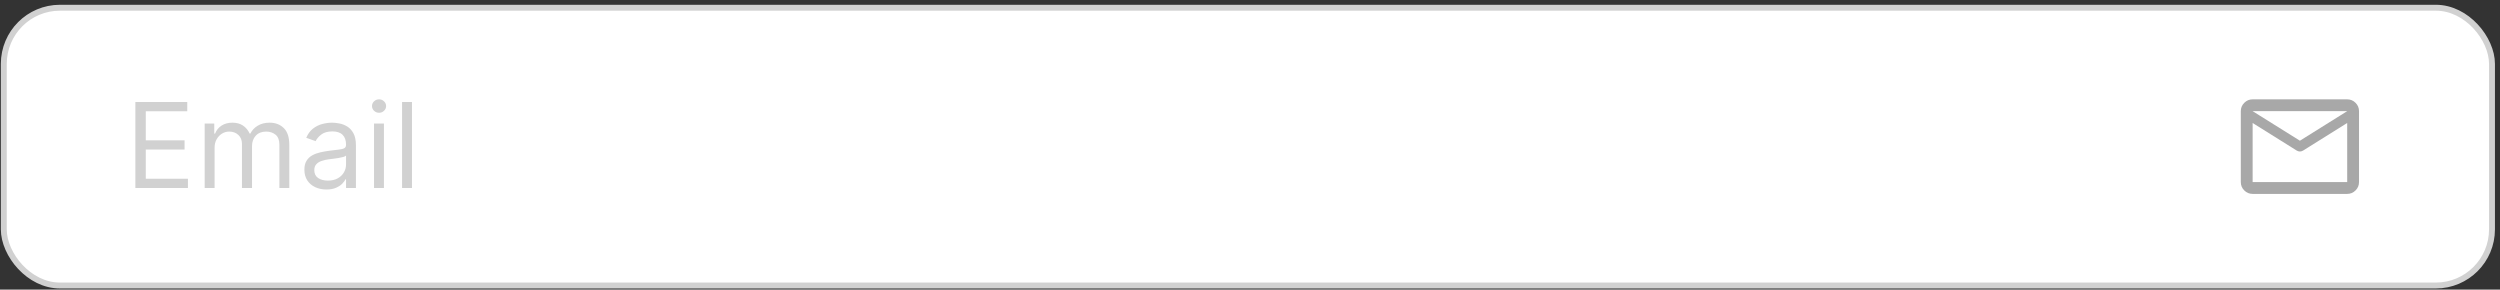 <svg width="423" height="49" viewBox="0 0 423 49" fill="none" xmlns="http://www.w3.org/2000/svg">
<rect x="0" y="0" width="423" height="49" fill="#333333" stroke="none"/>
<rect x="0.645" y="1.308" width="421" height="47" rx="9.5" fill="white"/>
<rect x="0.645" y="1.308" width="421" height="47" rx="9.5" stroke="#D1D1D1"/>
<path d="M22.906 31.808V17.263H31.684V18.825H24.667V23.74H31.23V25.303H24.667V30.246H31.798V31.808H22.906ZM34.632 31.808V20.899H36.251V22.604H36.393C36.62 22.021 36.987 21.569 37.494 21.247C38.001 20.921 38.609 20.757 39.319 20.757C40.039 20.757 40.638 20.921 41.116 21.247C41.599 21.569 41.975 22.021 42.245 22.604H42.359C42.638 22.04 43.057 21.593 43.616 21.262C44.175 20.925 44.845 20.757 45.626 20.757C46.601 20.757 47.399 21.063 48.02 21.673C48.64 22.279 48.95 23.224 48.95 24.507V31.808H47.274V24.507C47.274 23.702 47.054 23.127 46.613 22.781C46.173 22.436 45.654 22.263 45.058 22.263C44.291 22.263 43.697 22.495 43.275 22.959C42.854 23.418 42.643 24.001 42.643 24.706V31.808H40.939V24.337C40.939 23.716 40.737 23.217 40.335 22.838C39.932 22.455 39.414 22.263 38.779 22.263C38.344 22.263 37.937 22.379 37.558 22.611C37.184 22.843 36.881 23.165 36.649 23.577C36.422 23.984 36.308 24.455 36.308 24.99V31.808H34.632ZM55.225 32.064C54.533 32.064 53.906 31.934 53.343 31.673C52.779 31.408 52.332 31.027 52 30.53C51.669 30.028 51.503 29.422 51.503 28.712C51.503 28.087 51.626 27.58 51.873 27.192C52.119 26.799 52.448 26.491 52.86 26.269C53.272 26.046 53.726 25.88 54.223 25.771C54.725 25.658 55.23 25.568 55.736 25.502C56.399 25.416 56.936 25.352 57.348 25.31C57.765 25.262 58.068 25.184 58.258 25.075C58.452 24.966 58.549 24.777 58.549 24.507V24.45C58.549 23.75 58.357 23.205 57.973 22.817C57.595 22.429 57.019 22.235 56.248 22.235C55.447 22.235 54.82 22.41 54.365 22.76C53.911 23.11 53.591 23.485 53.407 23.882L51.816 23.314C52.1 22.651 52.479 22.135 52.952 21.766C53.43 21.392 53.951 21.131 54.515 20.985C55.083 20.833 55.642 20.757 56.191 20.757C56.541 20.757 56.944 20.8 57.398 20.885C57.857 20.965 58.3 21.134 58.726 21.389C59.157 21.645 59.515 22.031 59.799 22.547C60.083 23.063 60.225 23.754 60.225 24.621V31.808H58.549V30.331H58.463C58.35 30.568 58.16 30.821 57.895 31.091C57.63 31.361 57.277 31.59 56.837 31.78C56.397 31.969 55.859 32.064 55.225 32.064ZM55.48 30.558C56.143 30.558 56.702 30.428 57.157 30.168C57.616 29.907 57.962 29.571 58.194 29.159C58.43 28.747 58.549 28.314 58.549 27.86V26.325C58.478 26.411 58.321 26.489 58.08 26.56C57.843 26.626 57.569 26.685 57.256 26.737C56.948 26.785 56.648 26.827 56.354 26.865C56.065 26.898 55.831 26.927 55.651 26.95C55.215 27.007 54.808 27.099 54.429 27.227C54.055 27.351 53.752 27.538 53.52 27.788C53.293 28.035 53.179 28.371 53.179 28.797C53.179 29.379 53.395 29.82 53.826 30.118C54.261 30.412 54.813 30.558 55.48 30.558ZM63.284 31.808V20.899H64.96V31.808H63.284ZM64.136 19.081C63.81 19.081 63.528 18.97 63.291 18.747C63.059 18.525 62.943 18.257 62.943 17.945C62.943 17.632 63.059 17.365 63.291 17.142C63.528 16.92 63.81 16.808 64.136 16.808C64.463 16.808 64.742 16.92 64.974 17.142C65.211 17.365 65.329 17.632 65.329 17.945C65.329 18.257 65.211 18.525 64.974 18.747C64.742 18.97 64.463 19.081 64.136 19.081ZM69.706 17.263V31.808H68.03V17.263H69.706Z" fill="#D1D1D1"/>
<mask id="mask0_310_1284" style="mask-type:alpha" maskUnits="userSpaceOnUse" x="377" y="12" width="25" height="25">
<rect x="377.145" y="12.808" width="24" height="24" fill="#D9D9D9"/>
</mask>
<g mask="url(#mask0_310_1284)">
<path d="M381.145 32.808C380.595 32.808 380.124 32.612 379.732 32.221C379.34 31.829 379.145 31.358 379.145 30.808V18.808C379.145 18.258 379.34 17.788 379.732 17.396C380.124 17.004 380.595 16.808 381.145 16.808H397.145C397.695 16.808 398.165 17.004 398.557 17.396C398.949 17.788 399.145 18.258 399.145 18.808V30.808C399.145 31.358 398.949 31.829 398.557 32.221C398.165 32.612 397.695 32.808 397.145 32.808H381.145ZM397.145 20.808L389.67 25.483C389.586 25.533 389.499 25.571 389.407 25.596C389.315 25.621 389.228 25.633 389.145 25.633C389.061 25.633 388.974 25.621 388.882 25.596C388.79 25.571 388.703 25.533 388.62 25.483L381.145 20.808V30.808H397.145V20.808ZM389.145 23.808L397.145 18.808H381.145L389.145 23.808ZM381.145 21.058V19.583V19.608V19.596V21.058Z" fill="#A8A8A8"/>
</g>
</svg>
